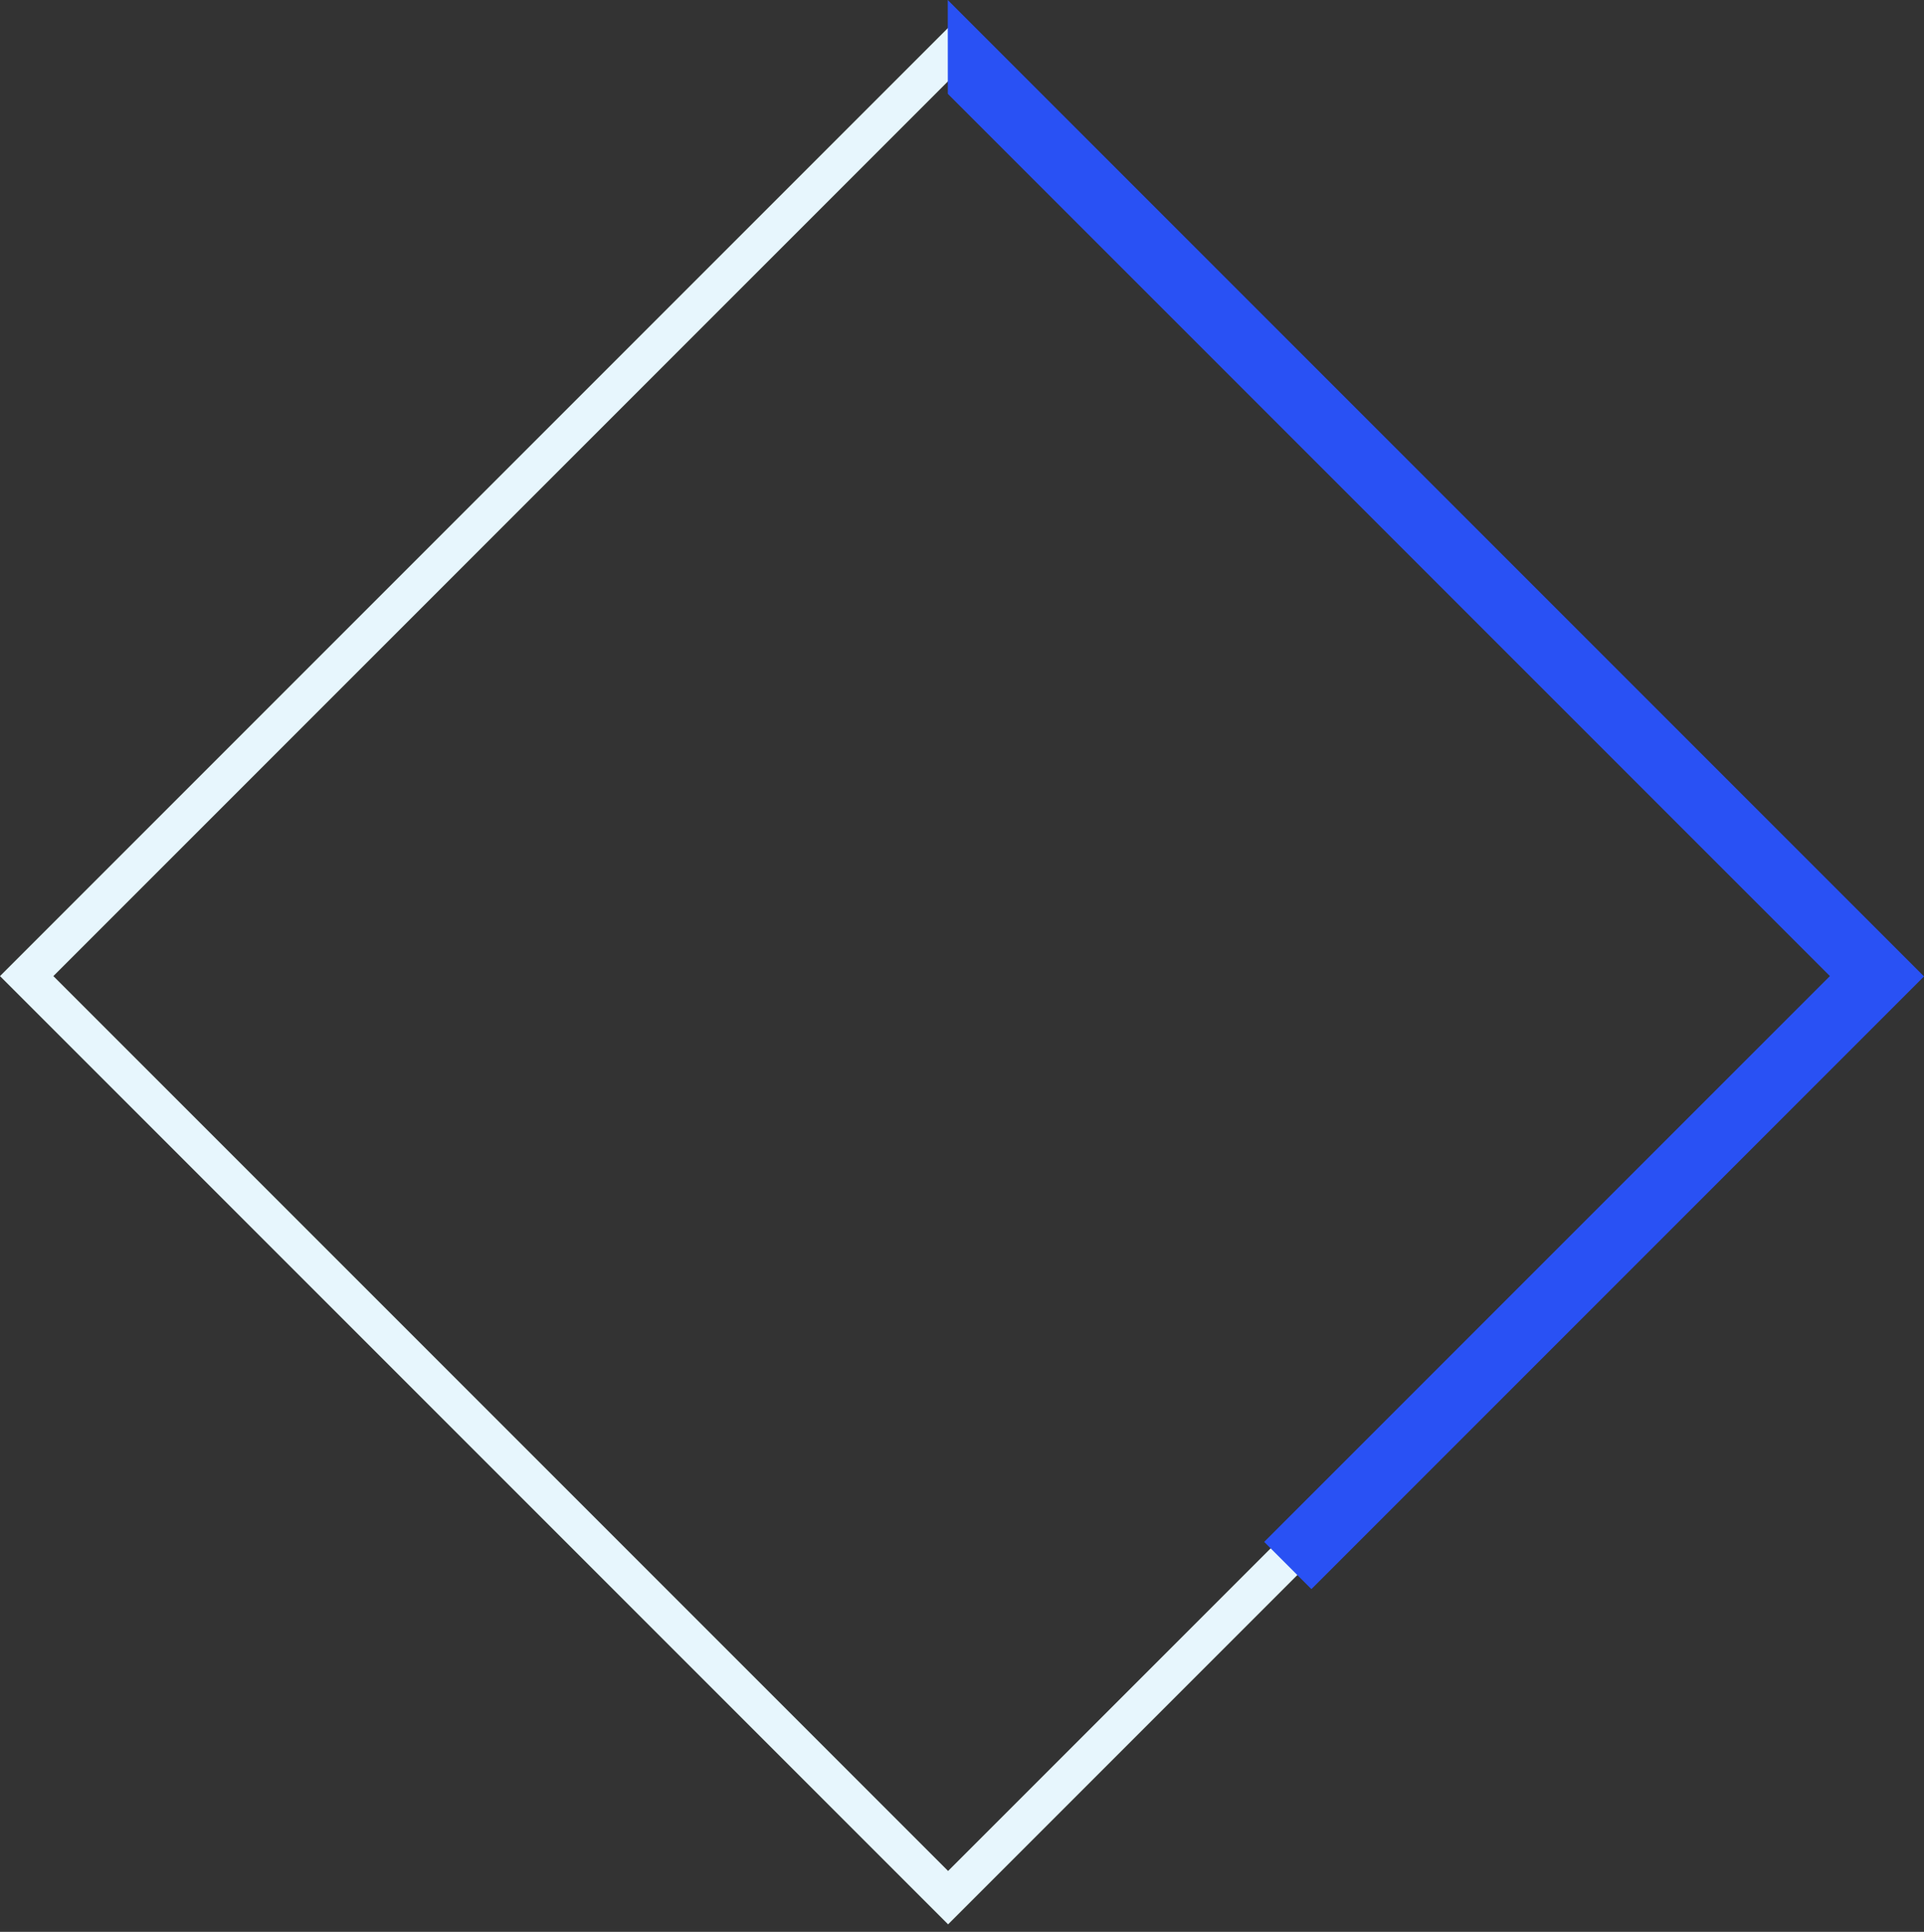<svg width="255" height="256" viewBox="0 0 255 256" fill="none" xmlns="http://www.w3.org/2000/svg">
<rect x="0" y="0" width="255" height="256" fill="#333333" stroke="none"/>
<rect x="3.536" y="129.349" width="172.705" height="172.705" transform="rotate(-45 3.536 129.349)" stroke="#E7F6FD" stroke-width="5"/>
<path fill-rule="evenodd" clip-rule="evenodd" d="M255 129.388L125.612 -3.05176e-05L125.619 12.434L242.529 129.344L167.55 204.323L173.809 210.582L254.998 129.393L254.997 129.391L255 129.388Z" fill="#2951F4"/>
</svg>
